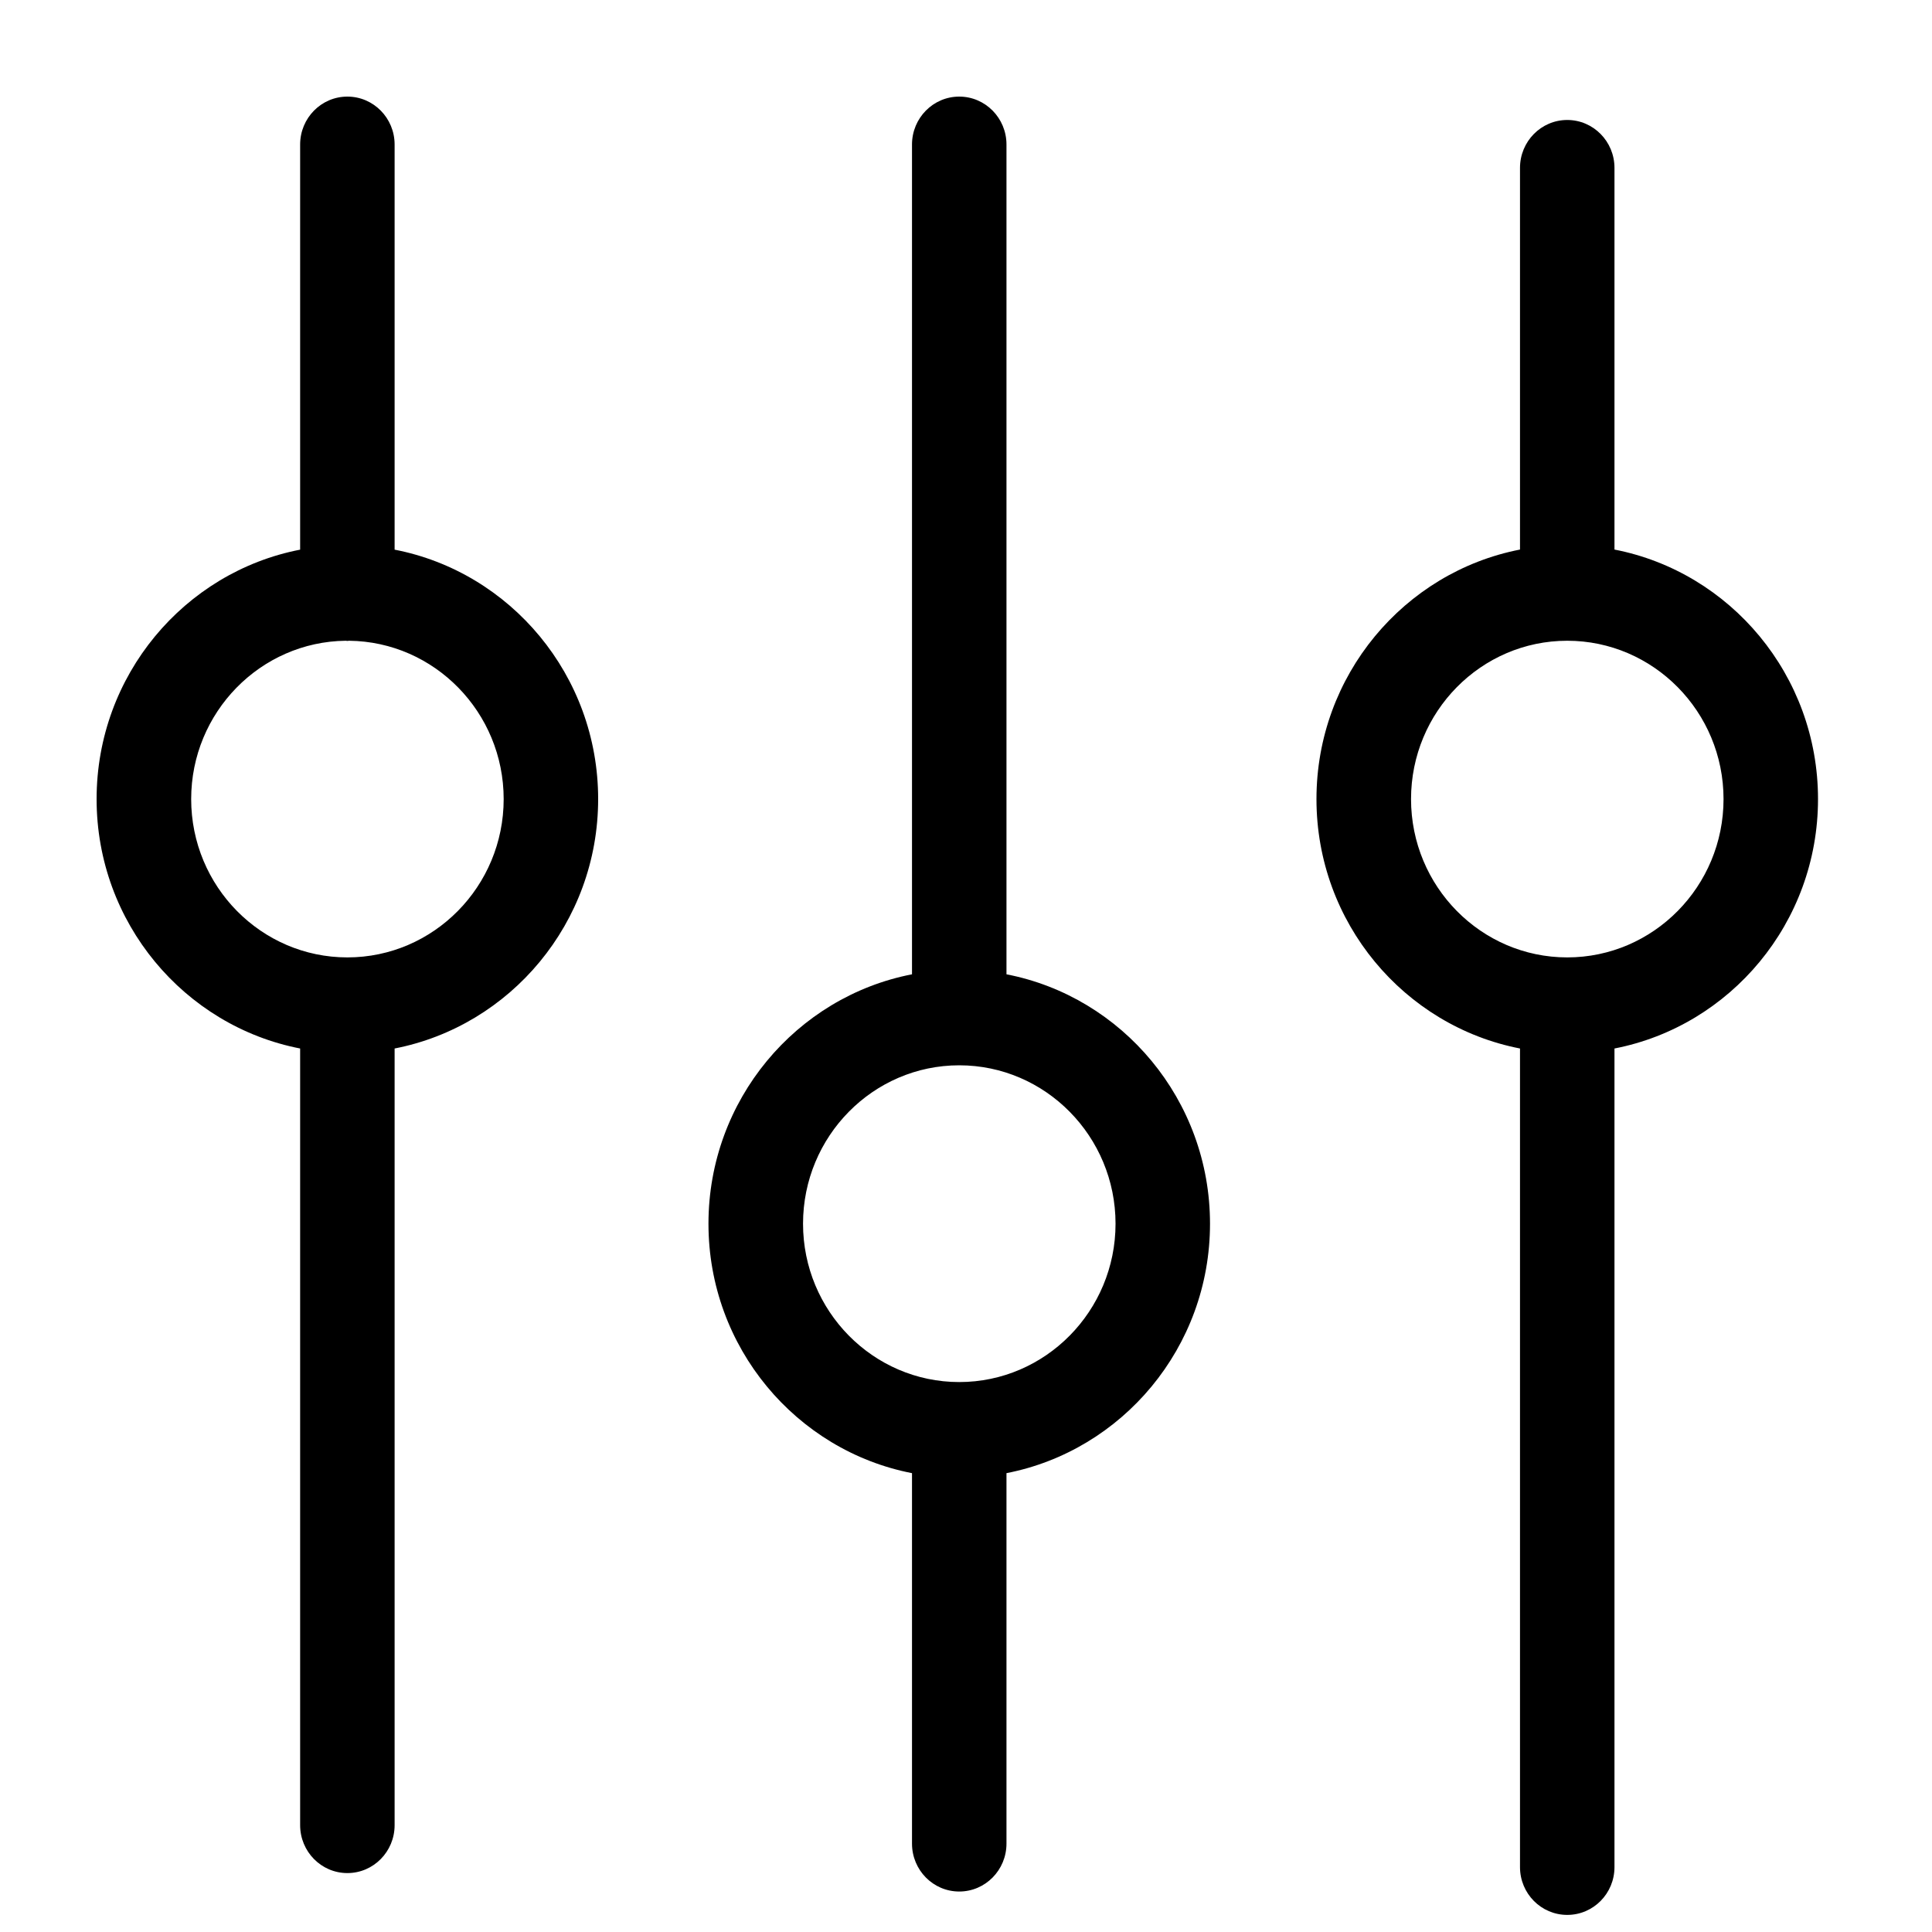 <?xml version="1.0" encoding="UTF-8" standalone="no"?>
<svg width="20px" height="20px" viewBox="0 0 20 20" version="1.1" xmlns="http://www.w3.org/2000/svg" xmlns:xlink="http://www.w3.org/1999/xlink" xmlns:sketch="http://www.bohemiancoding.com/sketch/ns">
    <!-- Generator: sketchtool 3.4 (375) - http://www.bohemiancoding.com/sketch -->
    <title>nav-bar-icon-settings</title>
    <desc>Created with sketchtool.</desc>
    <defs></defs>
    <g id="frame" stroke="none" stroke-width="1" fill="none" fill-rule="evenodd" sketch:type="MSPage">
        <g sketch:type="MSArtboardGroup" transform="translate(-18, -274)" id="nav-bar" fill="#000000">
            <g sketch:type="MSLayerGroup">
                <g id="nav-menu-style-2" transform="translate(0, 64)" sketch:type="MSShapeGroup">
                    <g id="settings" transform="translate(0, 200)">
                        <g id="nav-bar-icon-settings" transform="translate(18, 10)">
                            <path d="M10.419,10.086 L10.419,1.496 C10.419,1.222 10.2,1 9.93,1 C9.66,1 9.441,1.222 9.441,1.496 L9.441,10.086 C8.243,10.318 7.334,11.387 7.334,12.668 C7.334,13.949 8.243,15.017 9.441,15.25 L9.441,19.085 C9.441,19.359 9.66,19.581 9.93,19.581 C10.2,19.581 10.419,19.359 10.419,19.085 L10.419,15.25 C11.617,15.017 12.526,13.949 12.526,12.668 C12.526,11.387 11.617,10.318 10.419,10.086 L10.419,10.086 Z M9.93,14.307 C9.038,14.307 8.313,13.571 8.313,12.668 C8.313,11.764 9.038,11.028 9.93,11.028 C10.822,11.028 11.548,11.764 11.548,12.668 C11.548,13.571 10.822,14.307 9.93,14.307 L9.93,14.307 Z M4.085,5.69 L4.085,1.496 C4.085,1.222 3.866,1 3.596,1 C3.326,1 3.107,1.222 3.107,1.496 L3.107,5.69 C1.909,5.922 1,6.991 1,8.272 C1,9.553 1.909,10.621 3.107,10.854 L3.107,18.894 C3.107,19.168 3.326,19.39 3.596,19.39 C3.866,19.39 4.085,19.168 4.085,18.894 L4.085,10.854 C5.283,10.621 6.192,9.553 6.192,8.272 C6.192,6.991 5.284,5.922 4.085,5.69 L4.085,5.69 Z M3.596,9.911 C2.704,9.911 1.979,9.176 1.979,8.272 C1.979,7.374 2.696,6.643 3.579,6.633 C3.585,6.634 3.591,6.635 3.596,6.635 C3.602,6.635 3.607,6.634 3.613,6.633 C4.497,6.642 5.214,7.374 5.214,8.272 C5.214,9.176 4.488,9.911 3.596,9.911 L3.596,9.911 Z M18.82,8.272 C18.82,6.991 17.912,5.922 16.713,5.689 L16.713,1.738 C16.713,1.464 16.494,1.242 16.224,1.242 C15.954,1.242 15.735,1.464 15.735,1.738 L15.735,5.689 C14.537,5.922 13.628,6.991 13.628,8.272 C13.628,9.553 14.537,10.621 15.735,10.854 L15.735,19.328 C15.735,19.602 15.954,19.823 16.224,19.823 C16.494,19.823 16.713,19.602 16.713,19.328 L16.713,10.854 C17.912,10.621 18.82,9.553 18.82,8.272 L18.82,8.272 Z M16.224,9.911 C15.332,9.911 14.607,9.176 14.607,8.272 C14.607,7.368 15.332,6.633 16.224,6.633 C17.116,6.633 17.842,7.368 17.842,8.272 C17.842,9.176 17.116,9.911 16.224,9.911 L16.224,9.911 Z" id="Shape"></path>
                        </g>
                    </g>
                </g>
            </g>
        </g>
    </g>
</svg>
